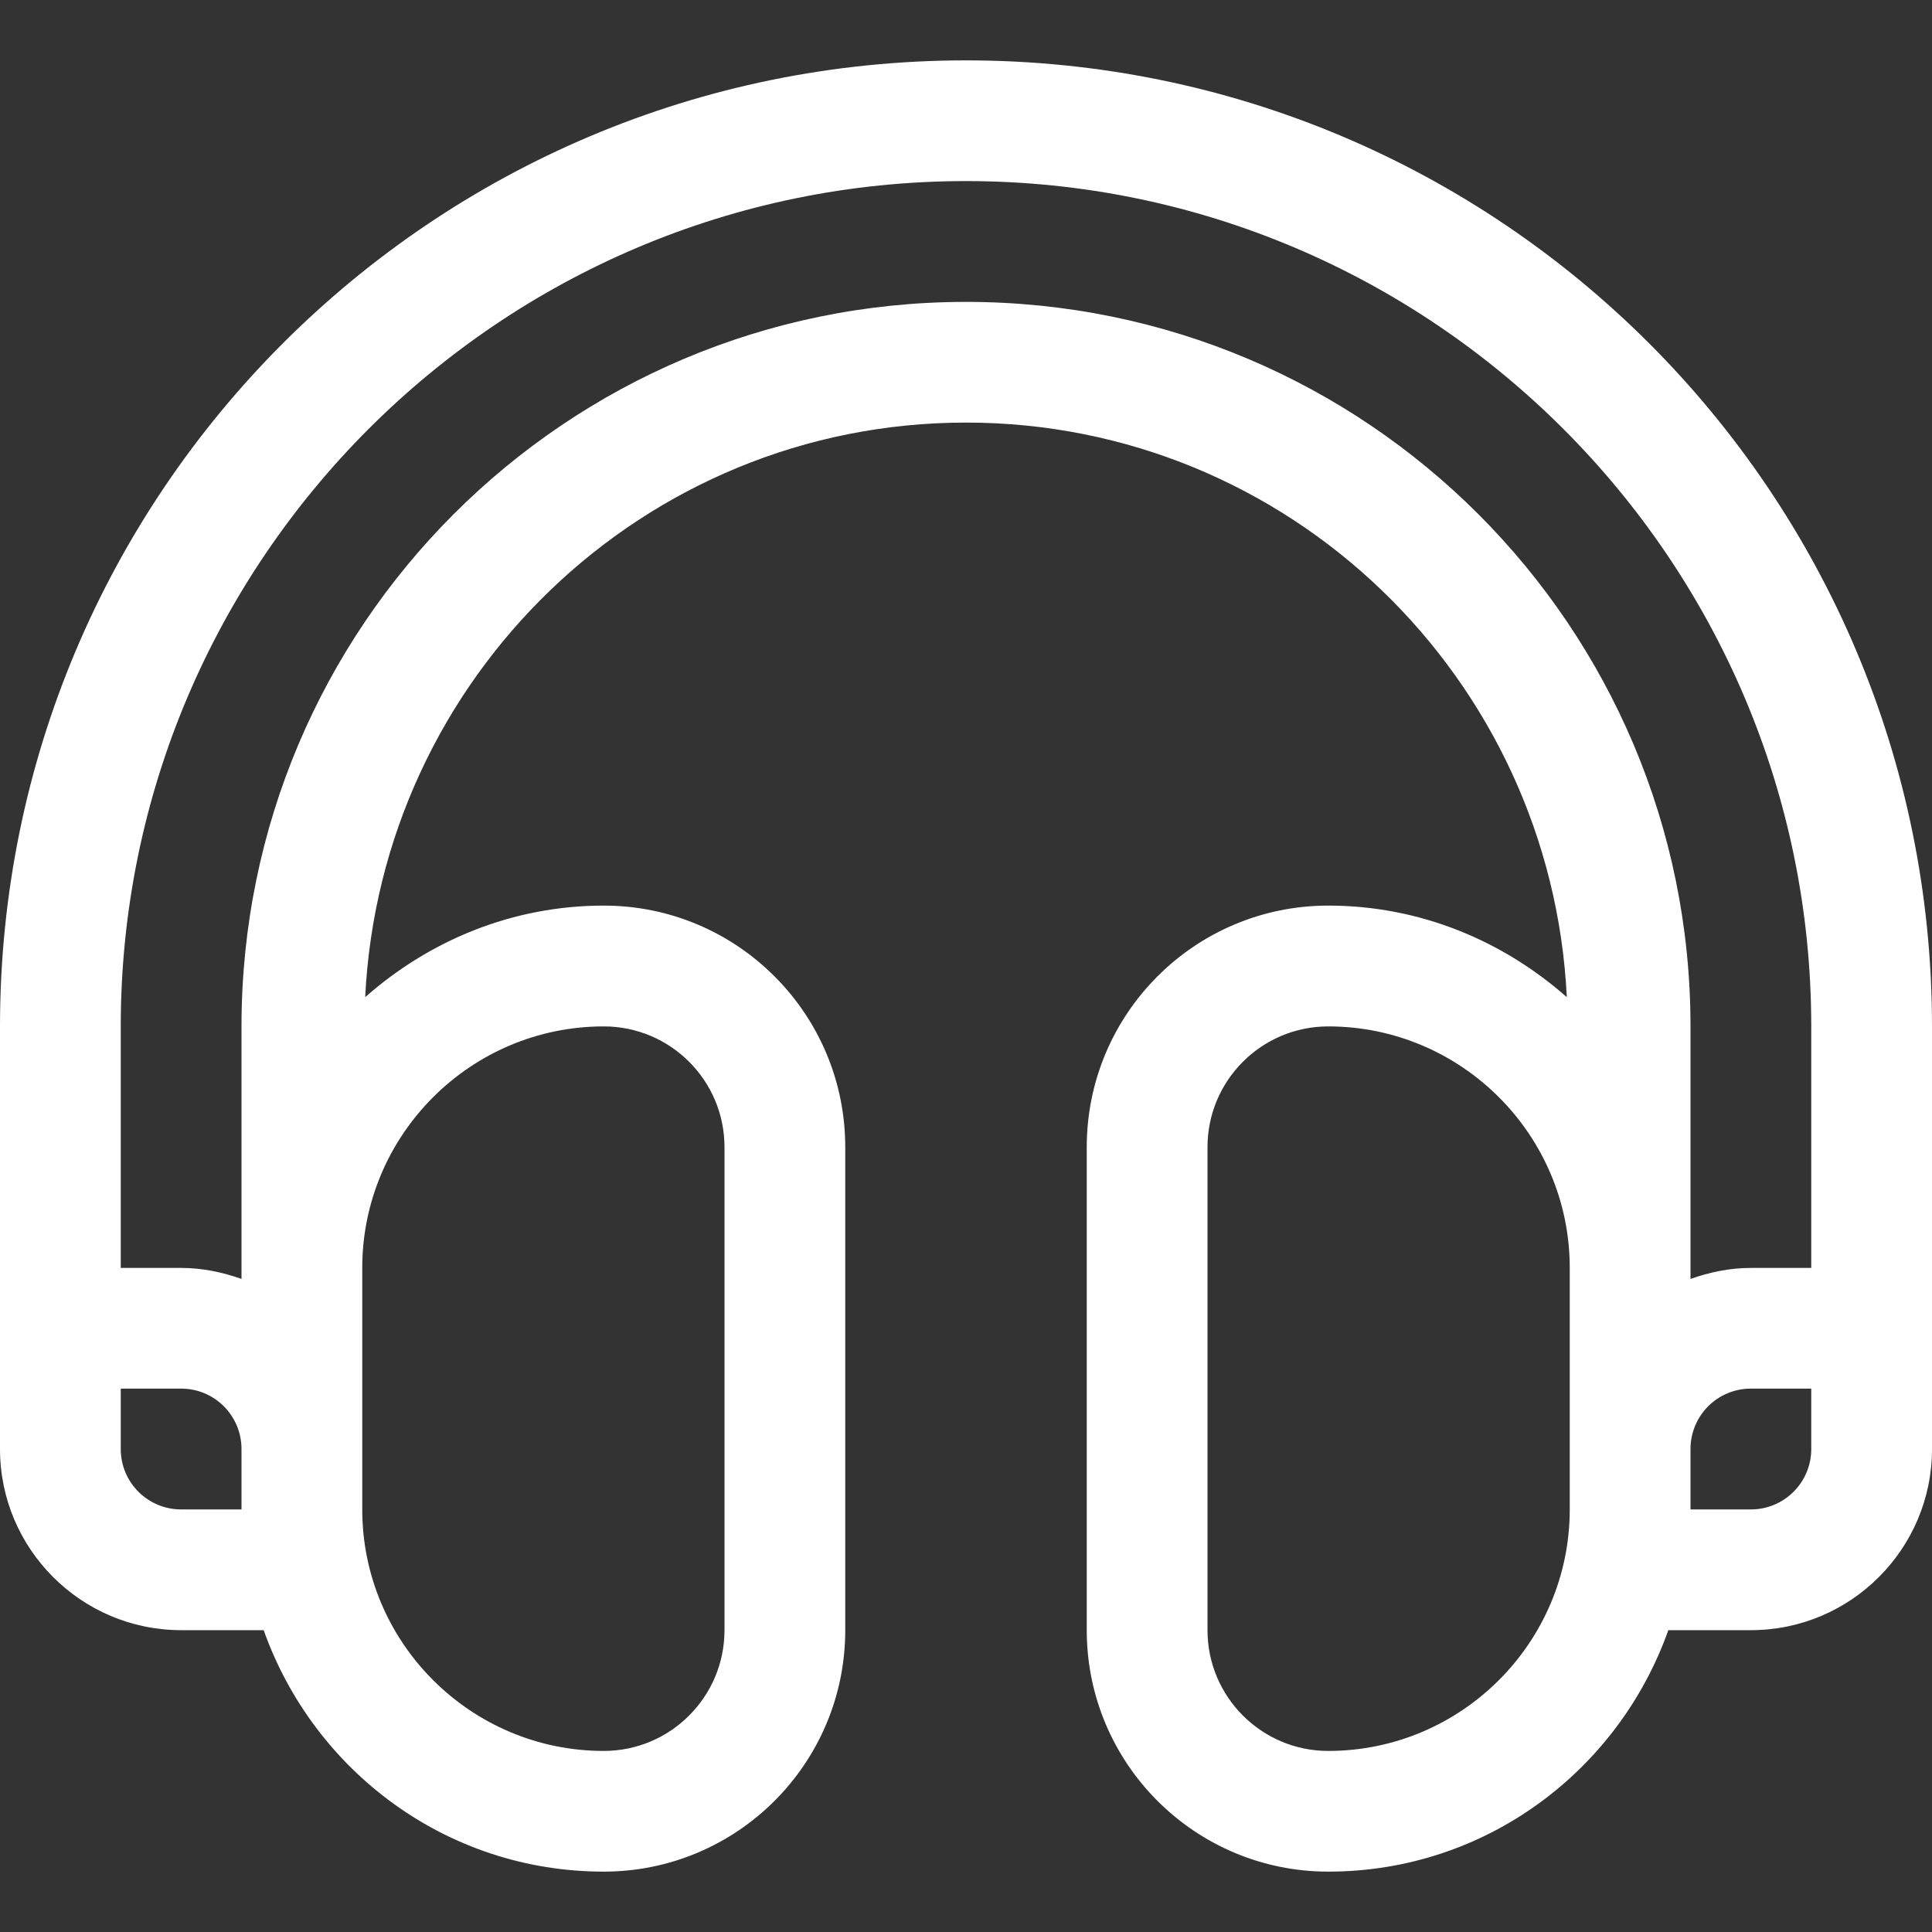 <?xml version="1.0" ?><!DOCTYPE svg  PUBLIC '-//W3C//DTD SVG 1.1//EN'  'http://www.w3.org/Graphics/SVG/1.1/DTD/svg11.dtd'><svg enable-background="new 0 0 128 128" width='36px' height="36px" id="Layer_1" version="1.1" viewBox="0 0 128 128" xml:space="preserve" xmlns="http://www.w3.org/2000/svg" xmlns:xlink="http://www.w3.org/1999/xlink"><rect x="0" y="0" width="128" height="128" fill="#333333" stroke="none"/><path fill="#FFFFFF" d="M64,4C28.648,4,0,32.649,0,68.002v28.001c0,6.617,5.383,12,12,12h5.469C20.773,117.305,29.563,124,40,124  c8.836,0,16-7.164,16-15.997V76.002c0-8.84-7.164-16.004-16-16.004c-6.086,0-11.578,2.336-15.805,6.066  C25.227,44.919,42.609,27.997,64,27.997s38.773,16.922,39.805,38.067c-4.227-3.73-9.719-6.066-15.805-6.066  c-8.836,0-16,7.164-16,16.004v32.001C72,116.836,79.164,124,88,124c10.438,0,19.227-6.695,22.531-15.997H116c6.617,0,12-5.383,12-12  V68.002C128,32.649,99.352,4,64,4z M12,100.003c-2.211,0-4-1.789-4-4v-4.004h4c2.211,0,4,1.789,4,4.004v4H12z M40,68.002  c4.414,0,8,3.582,8,8v32.001c0,4.415-3.586,8.001-8,8.001c-8.82,0-16-7.181-16-16.001v-16C24,75.182,31.18,68.002,40,68.002z   M64,20.001c-26.508,0-48,21.492-48,48.001v16.001v0.73c-1.258-0.445-2.594-0.73-4-0.73H8V68.002c0-30.88,25.123-56.005,56-56.005  c30.875,0,56,25.125,56,56.005v16.001h-4c-1.406,0-2.742,0.285-4,0.73v-0.73V68.002C112,41.493,90.508,20.001,64,20.001z   M104,100.003c0,8.82-7.18,16.001-16,16.001c-4.414,0-8-3.586-8-8.001V76.002c0-4.418,3.586-8,8-8c8.82,0,16,7.18,16,16.001V100.003  z M116,100.003h-4v-4c0-2.215,1.789-4.004,4-4.004h4v4.004C120,98.214,118.211,100.003,116,100.003z" /></svg>